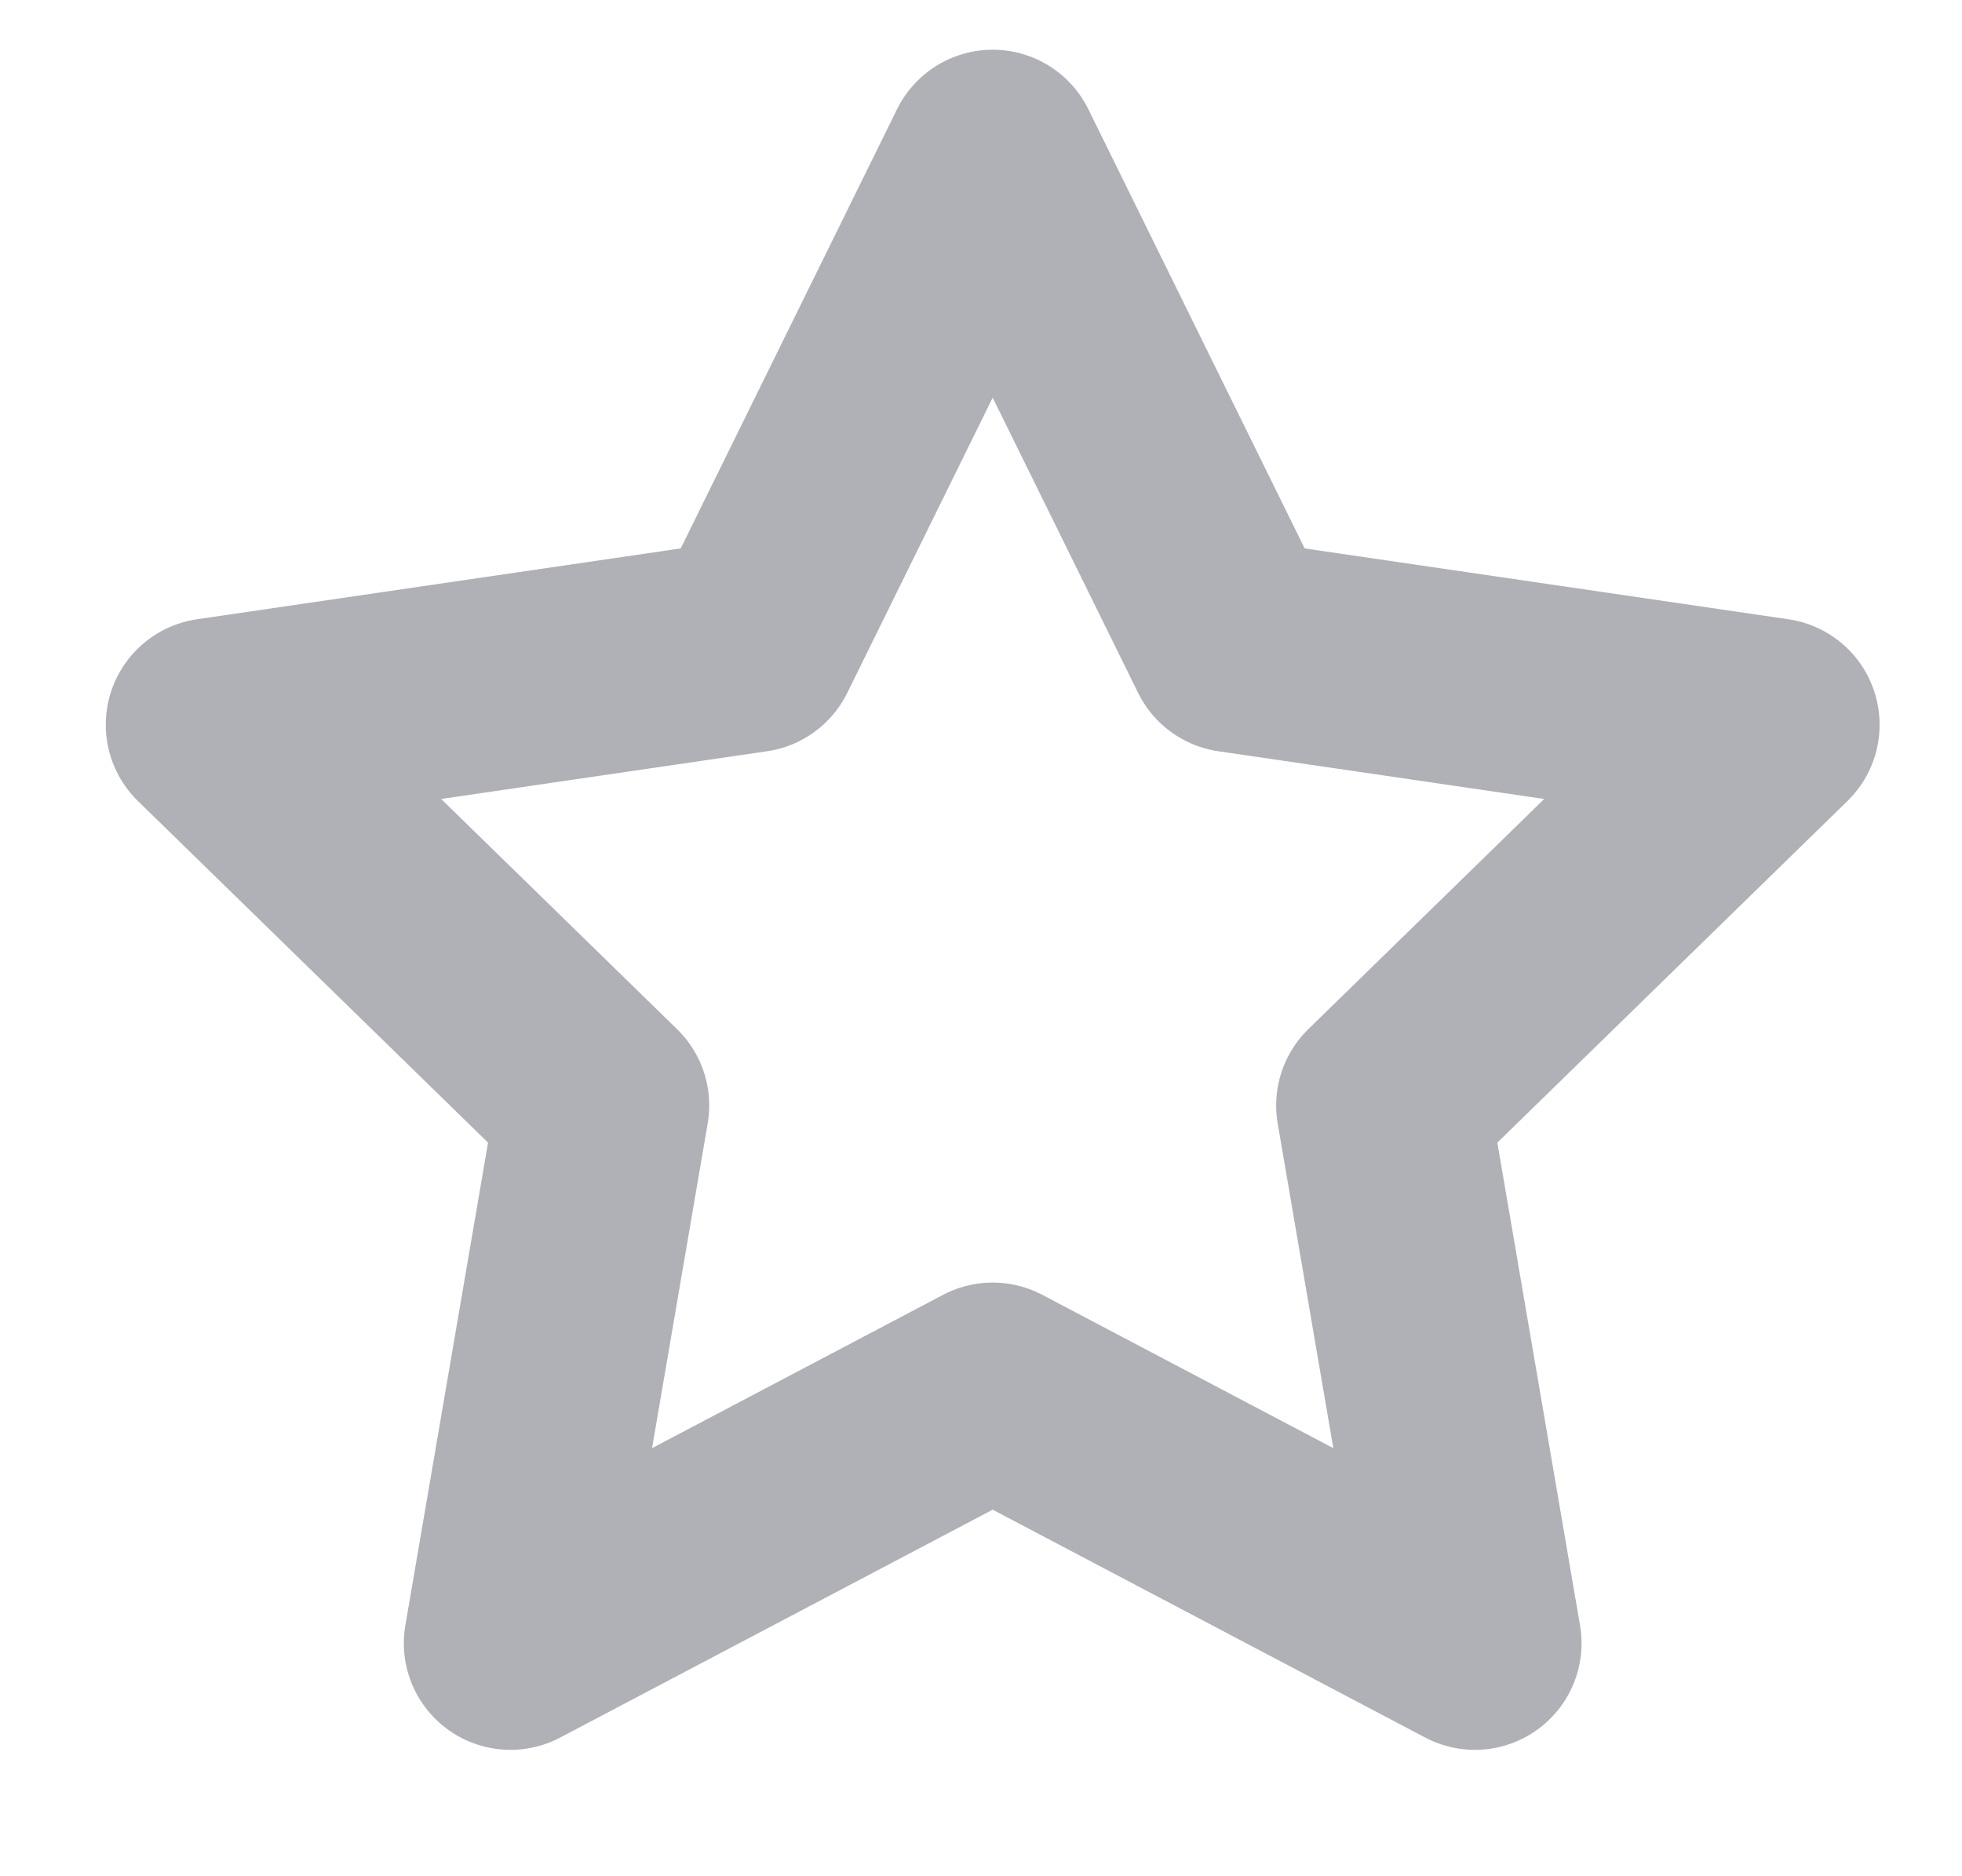 <svg width="23" height="22" viewBox="0 0 23 22" fill="none" xmlns="http://www.w3.org/2000/svg">
<g id="fi-star" clip-path="url(#clip0_660_4535)">
<path id="Vector" d="M11.637 1.833L14.463 7.572L20.784 8.498L16.21 12.962L17.29 19.268L11.637 16.289L5.984 19.268L7.064 12.962L2.49 8.498L8.811 7.572L11.637 1.833Z" stroke="#AFB1B6" stroke-width="2.5" stroke-linecap="round" stroke-linejoin="round"/>
</g>
<defs>
<clipPath id="clip0_660_4535">
<rect width="21.952" height="22" fill="white" transform="translate(0.661)"/>
</clipPath>
</defs>
</svg>
